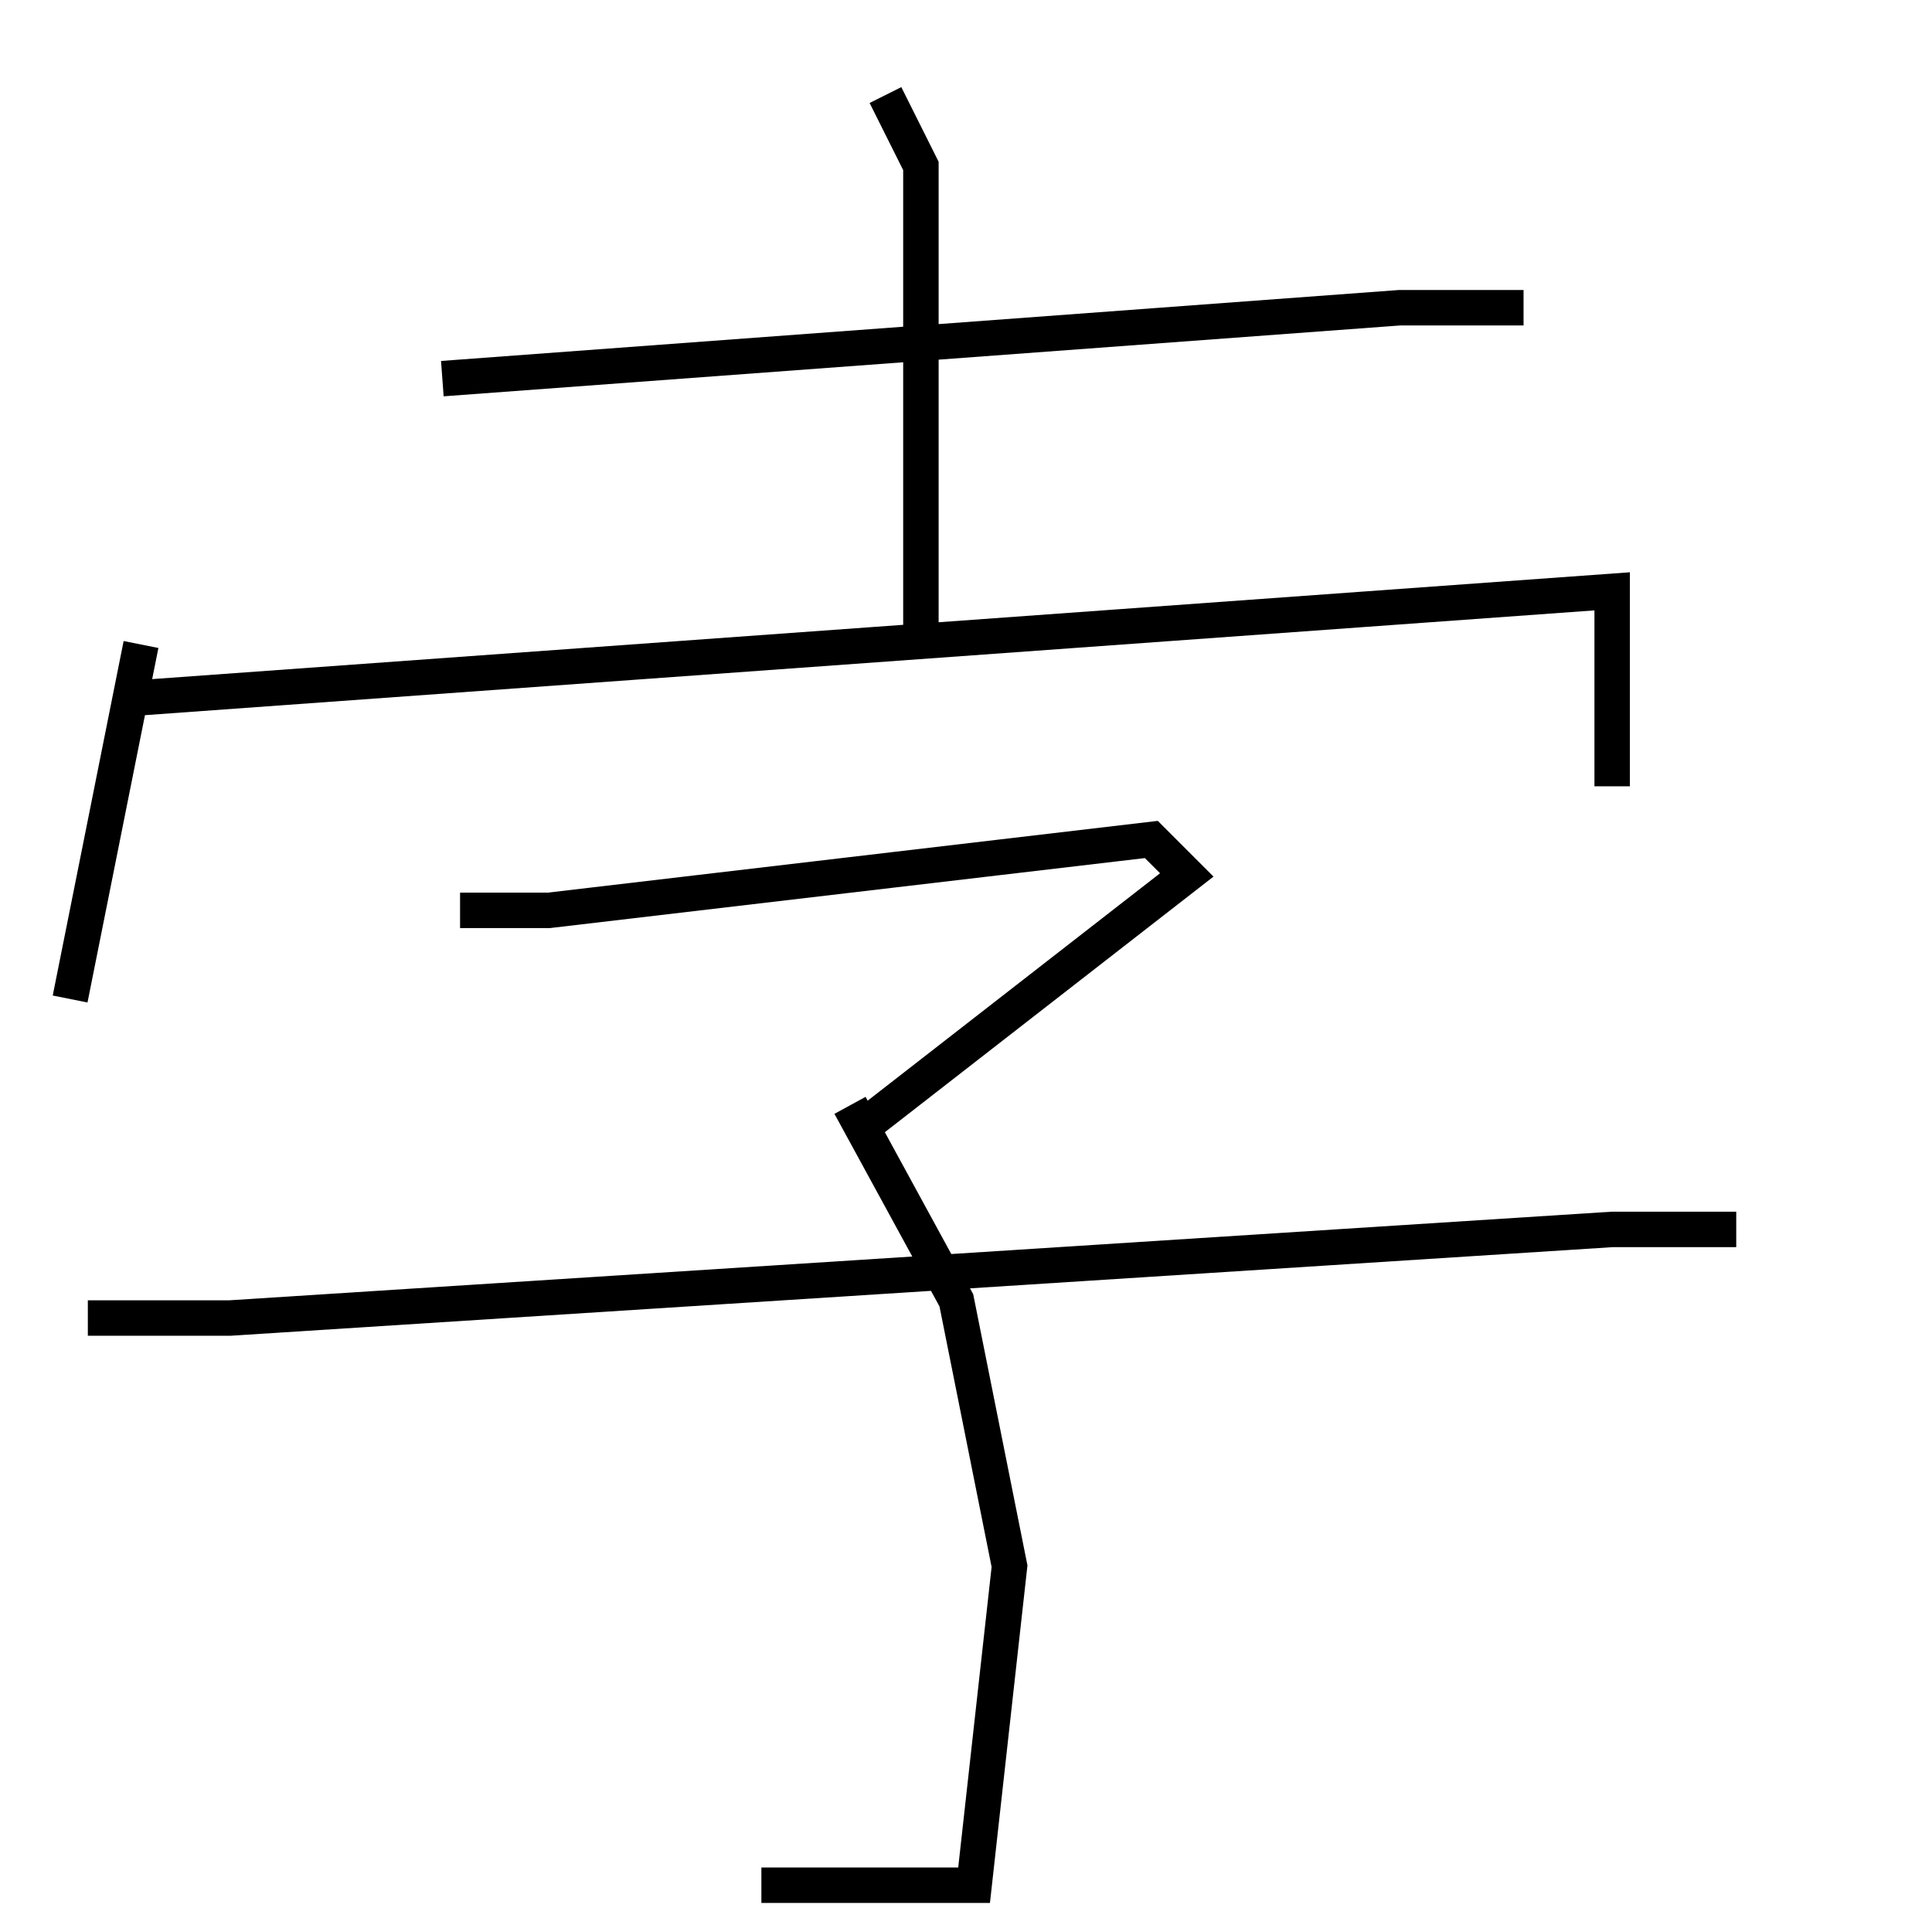 <?xml version="1.0" encoding="utf-8" ?>
<svg baseProfile="full" height="109" version="1.1" width="109" xmlns="http://www.w3.org/2000/svg" xmlns:ev="http://www.w3.org/2001/xml-events" xmlns:xlink="http://www.w3.org/1999/xlink"><defs /><rect fill="white" height="109" width="109" x="0" y="0" /><path d="M18.956,21.362 m6,0 l54,-4 7,0 m-36,-12 l2,4 0,26 m-44,1 l-4,20 m4,-17 l83,-6 0,11 m-65,7 l5,0 34,-4 l2,2 -18,14 m-1,-1 l6,11 3,15 l-2,18 -12,0 m-38,-32 l8,0 78,-5 l7,0 " fill="none" stroke="black" stroke-width="2" /></svg>